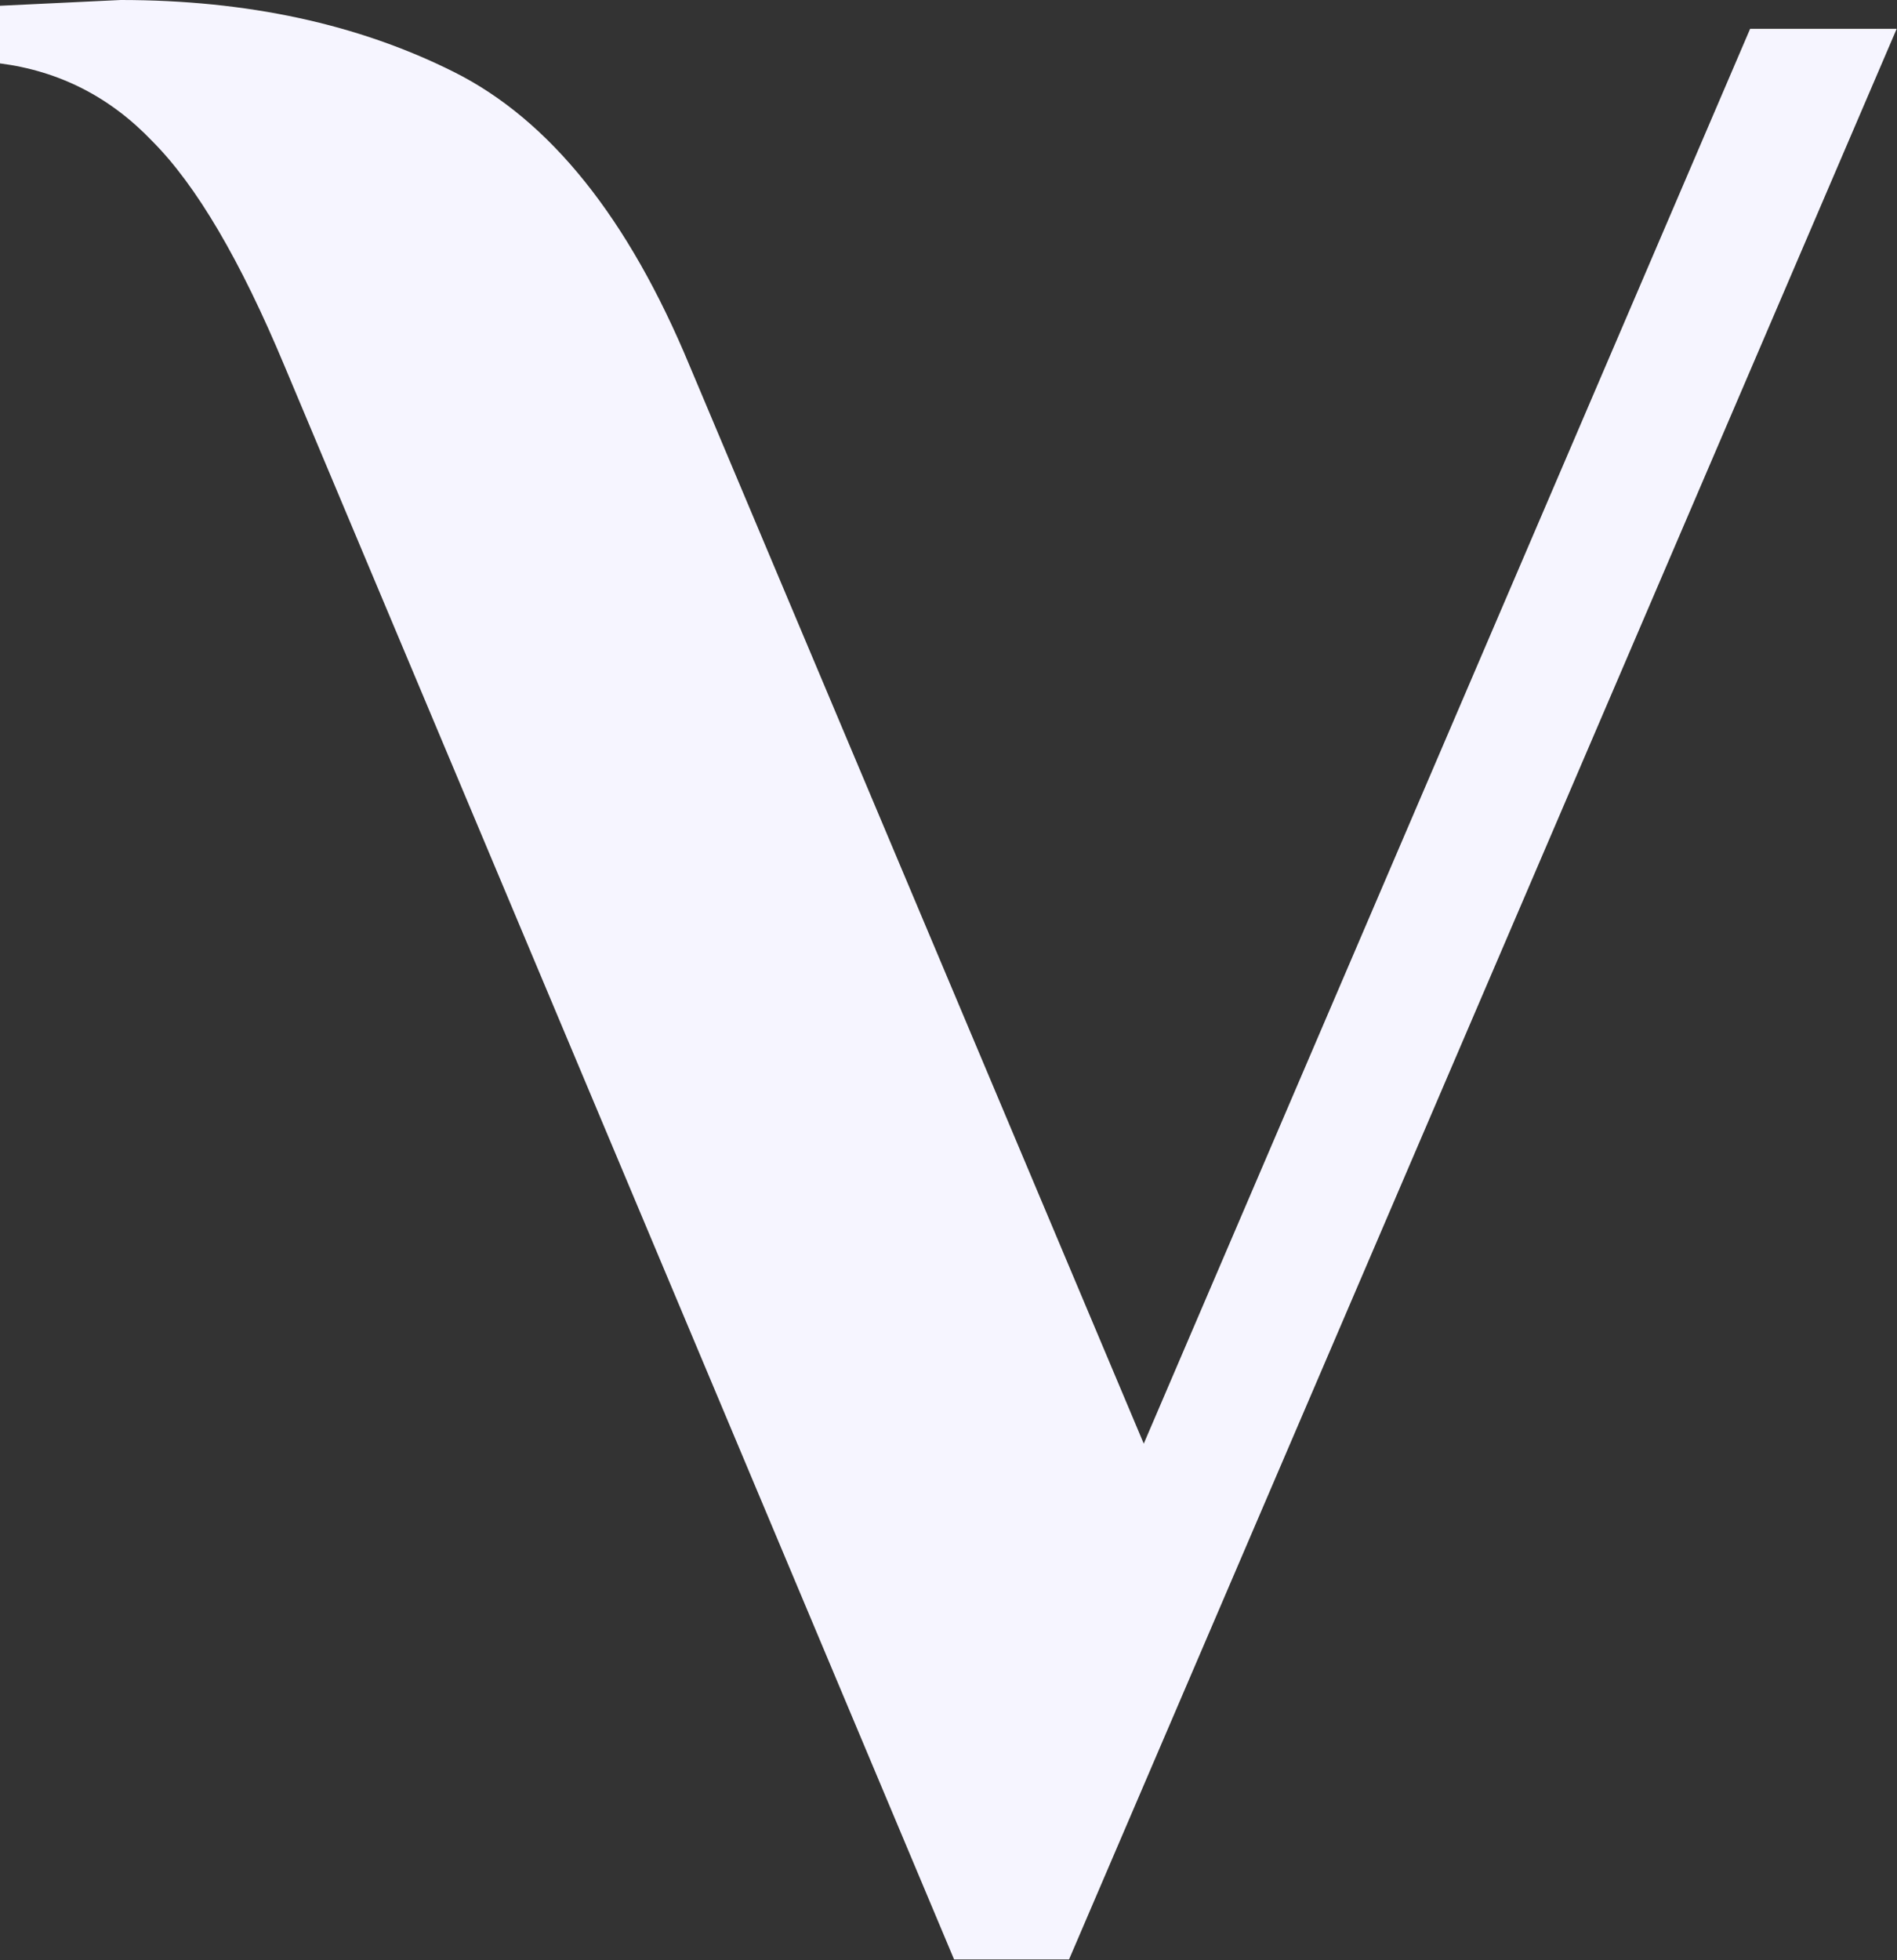 <svg width="608" height="628" viewBox="0 0 608 628" fill="none" xmlns="http://www.w3.org/2000/svg">
<rect x="0" y="0" width="608" height="628" fill="#333333" stroke="none"/>
<path d="M91.185 117.244C77.062 83.394 62.939 59.391 48.816 45.236C35.307 31.08 19.035 22.772 0 20.31V1.846L38.684 0C79.211 0 114.825 7.693 145.527 23.079C176.229 38.466 201.405 69.854 221.054 117.244L366.581 462.514L560.925 9.232H607.899L342.634 627.764H305.791L91.185 117.244Z" fill="#F6F5FF"/>
</svg>
